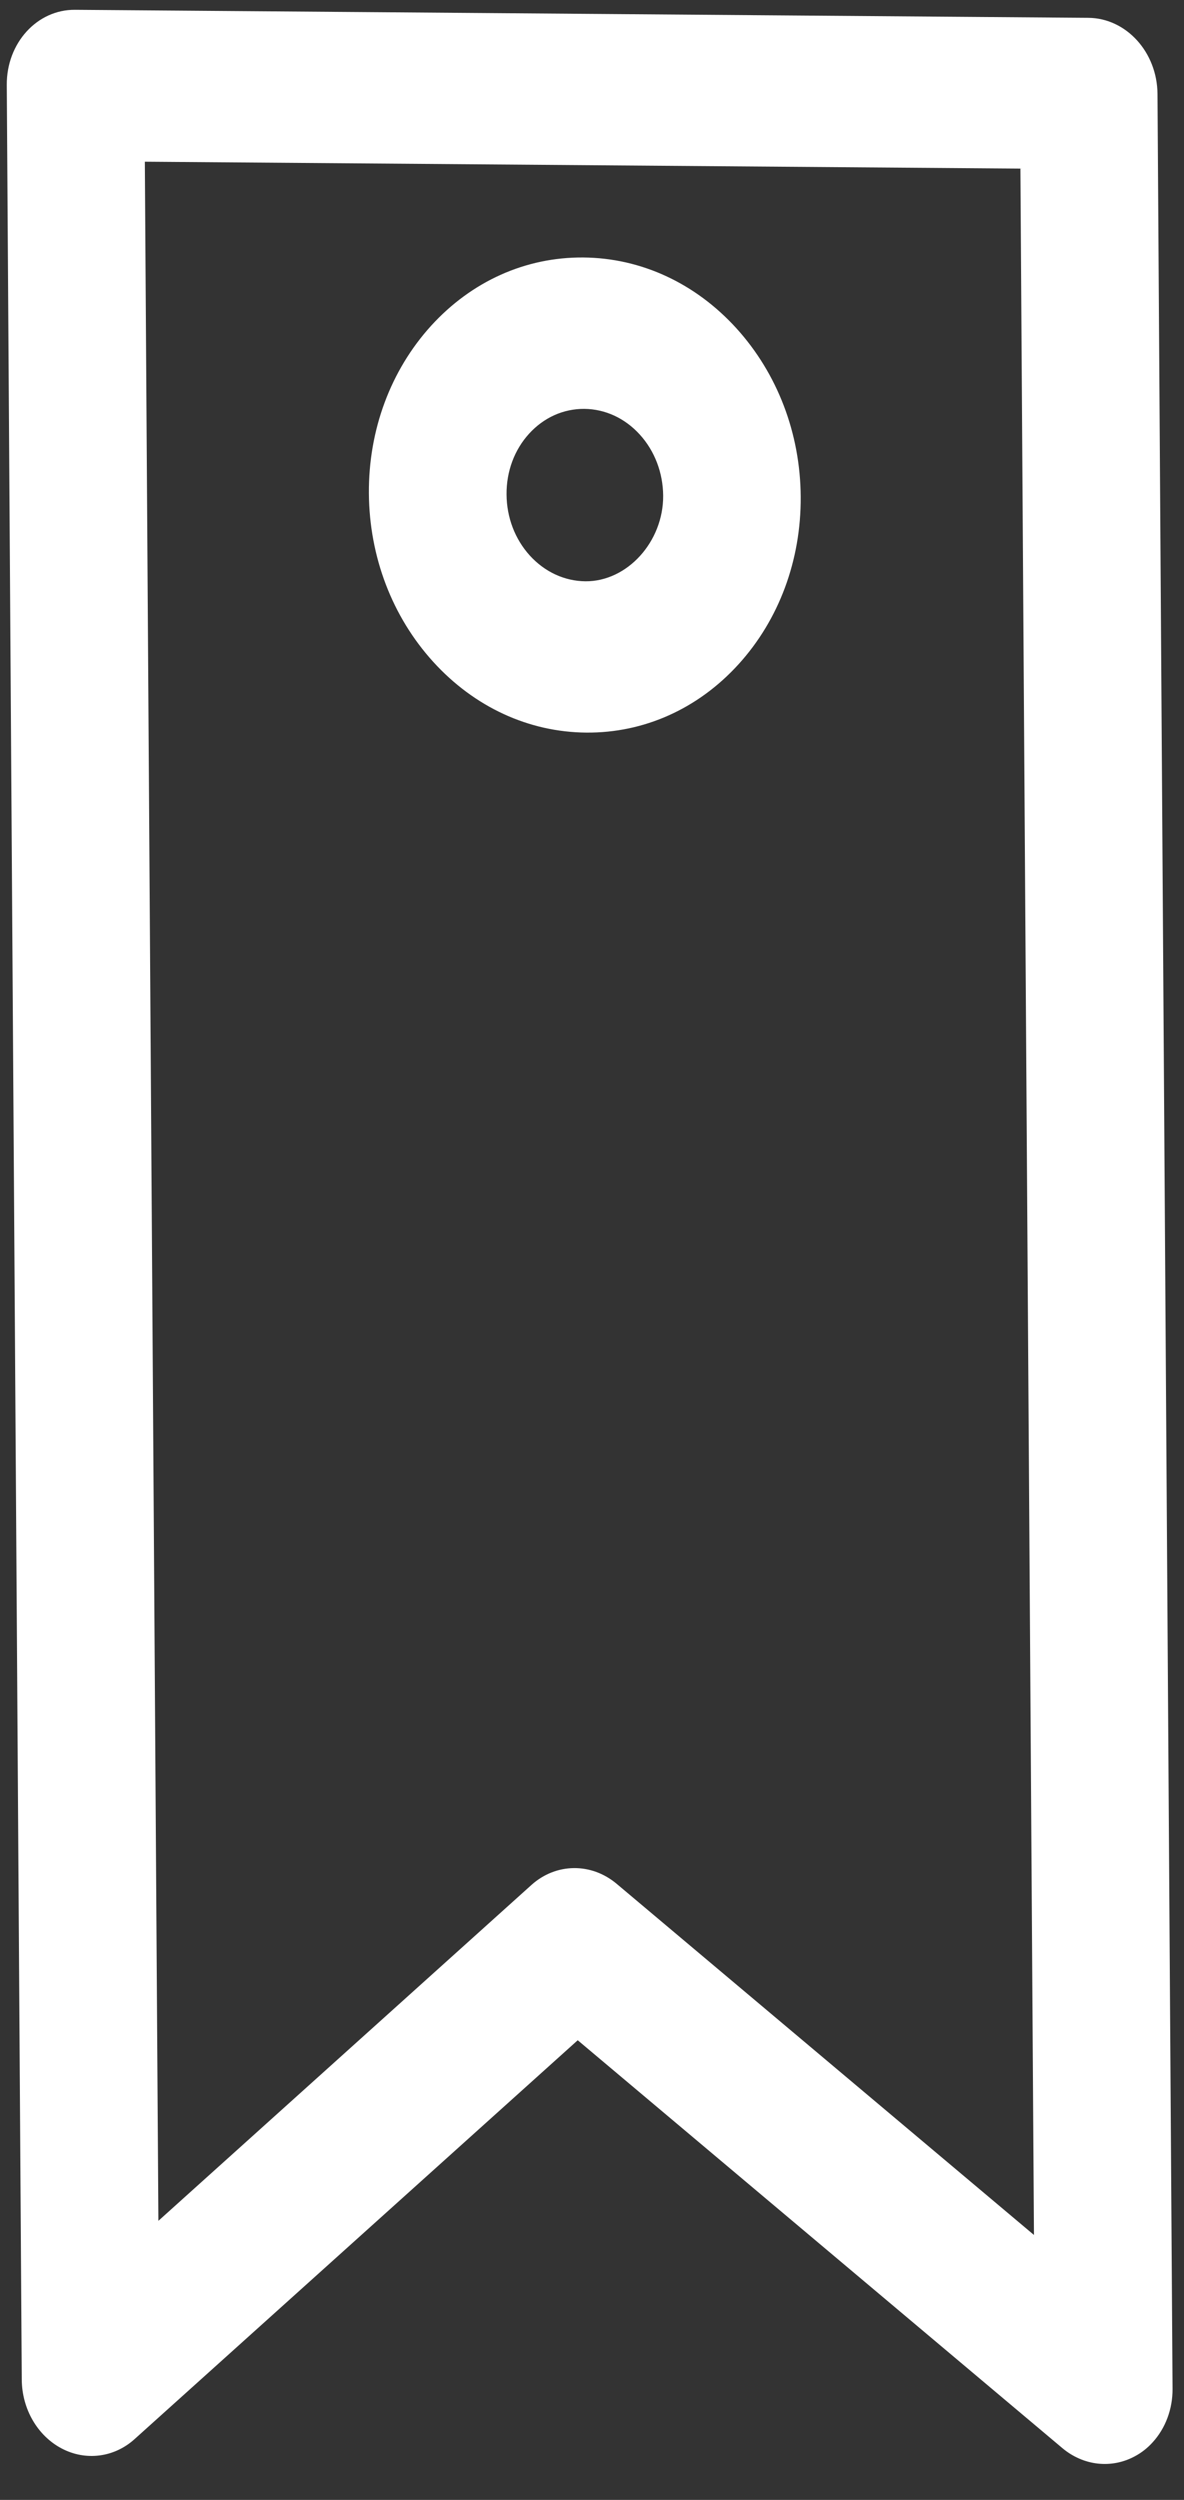 <svg width="18" height="38" viewBox="0 0 18 38" fill="none" xmlns="http://www.w3.org/2000/svg">
<rect x="0" y="0" width="18" height="38" fill="#333333" stroke="none"/>
<path d="M17.525 37.123C17.447 37.21 17.355 37.283 17.251 37.338C16.896 37.529 16.471 37.481 16.152 37.214L8.783 31.013L2.046 37.076C1.736 37.356 1.303 37.411 0.937 37.218C0.57 37.025 0.334 36.618 0.331 36.173L0.103 1.291C0.099 0.655 0.563 0.144 1.141 0.149L16.544 0.271C17.122 0.275 17.593 0.794 17.597 1.429L17.826 36.312C17.828 36.623 17.716 36.913 17.525 37.123L17.525 37.123ZM2.408 33.758L8.08 28.652C8.453 28.317 8.989 28.31 9.377 28.637L15.719 33.973L15.513 2.563L2.202 2.458L2.408 33.758ZM11.228 10.097C10.613 10.774 9.791 11.143 8.914 11.136C8.037 11.129 7.21 10.747 6.586 10.06C5.962 9.373 5.615 8.464 5.608 7.499C5.602 6.535 5.938 5.631 6.553 4.953C7.169 4.276 7.99 3.907 8.867 3.914C9.744 3.921 10.57 4.303 11.195 4.99C11.819 5.678 12.167 6.587 12.173 7.551C12.179 8.516 11.843 9.42 11.228 10.097ZM8.043 6.593C7.82 6.838 7.698 7.166 7.701 7.516C7.703 7.866 7.829 8.196 8.055 8.445C8.282 8.694 8.582 8.833 8.9 8.836C9.536 8.841 10.086 8.234 10.082 7.535C10.079 7.185 9.953 6.855 9.727 6.606C9.501 6.357 9.201 6.218 8.883 6.215C8.564 6.213 8.267 6.347 8.043 6.593L8.043 6.593Z" fill="white"/>
</svg>
